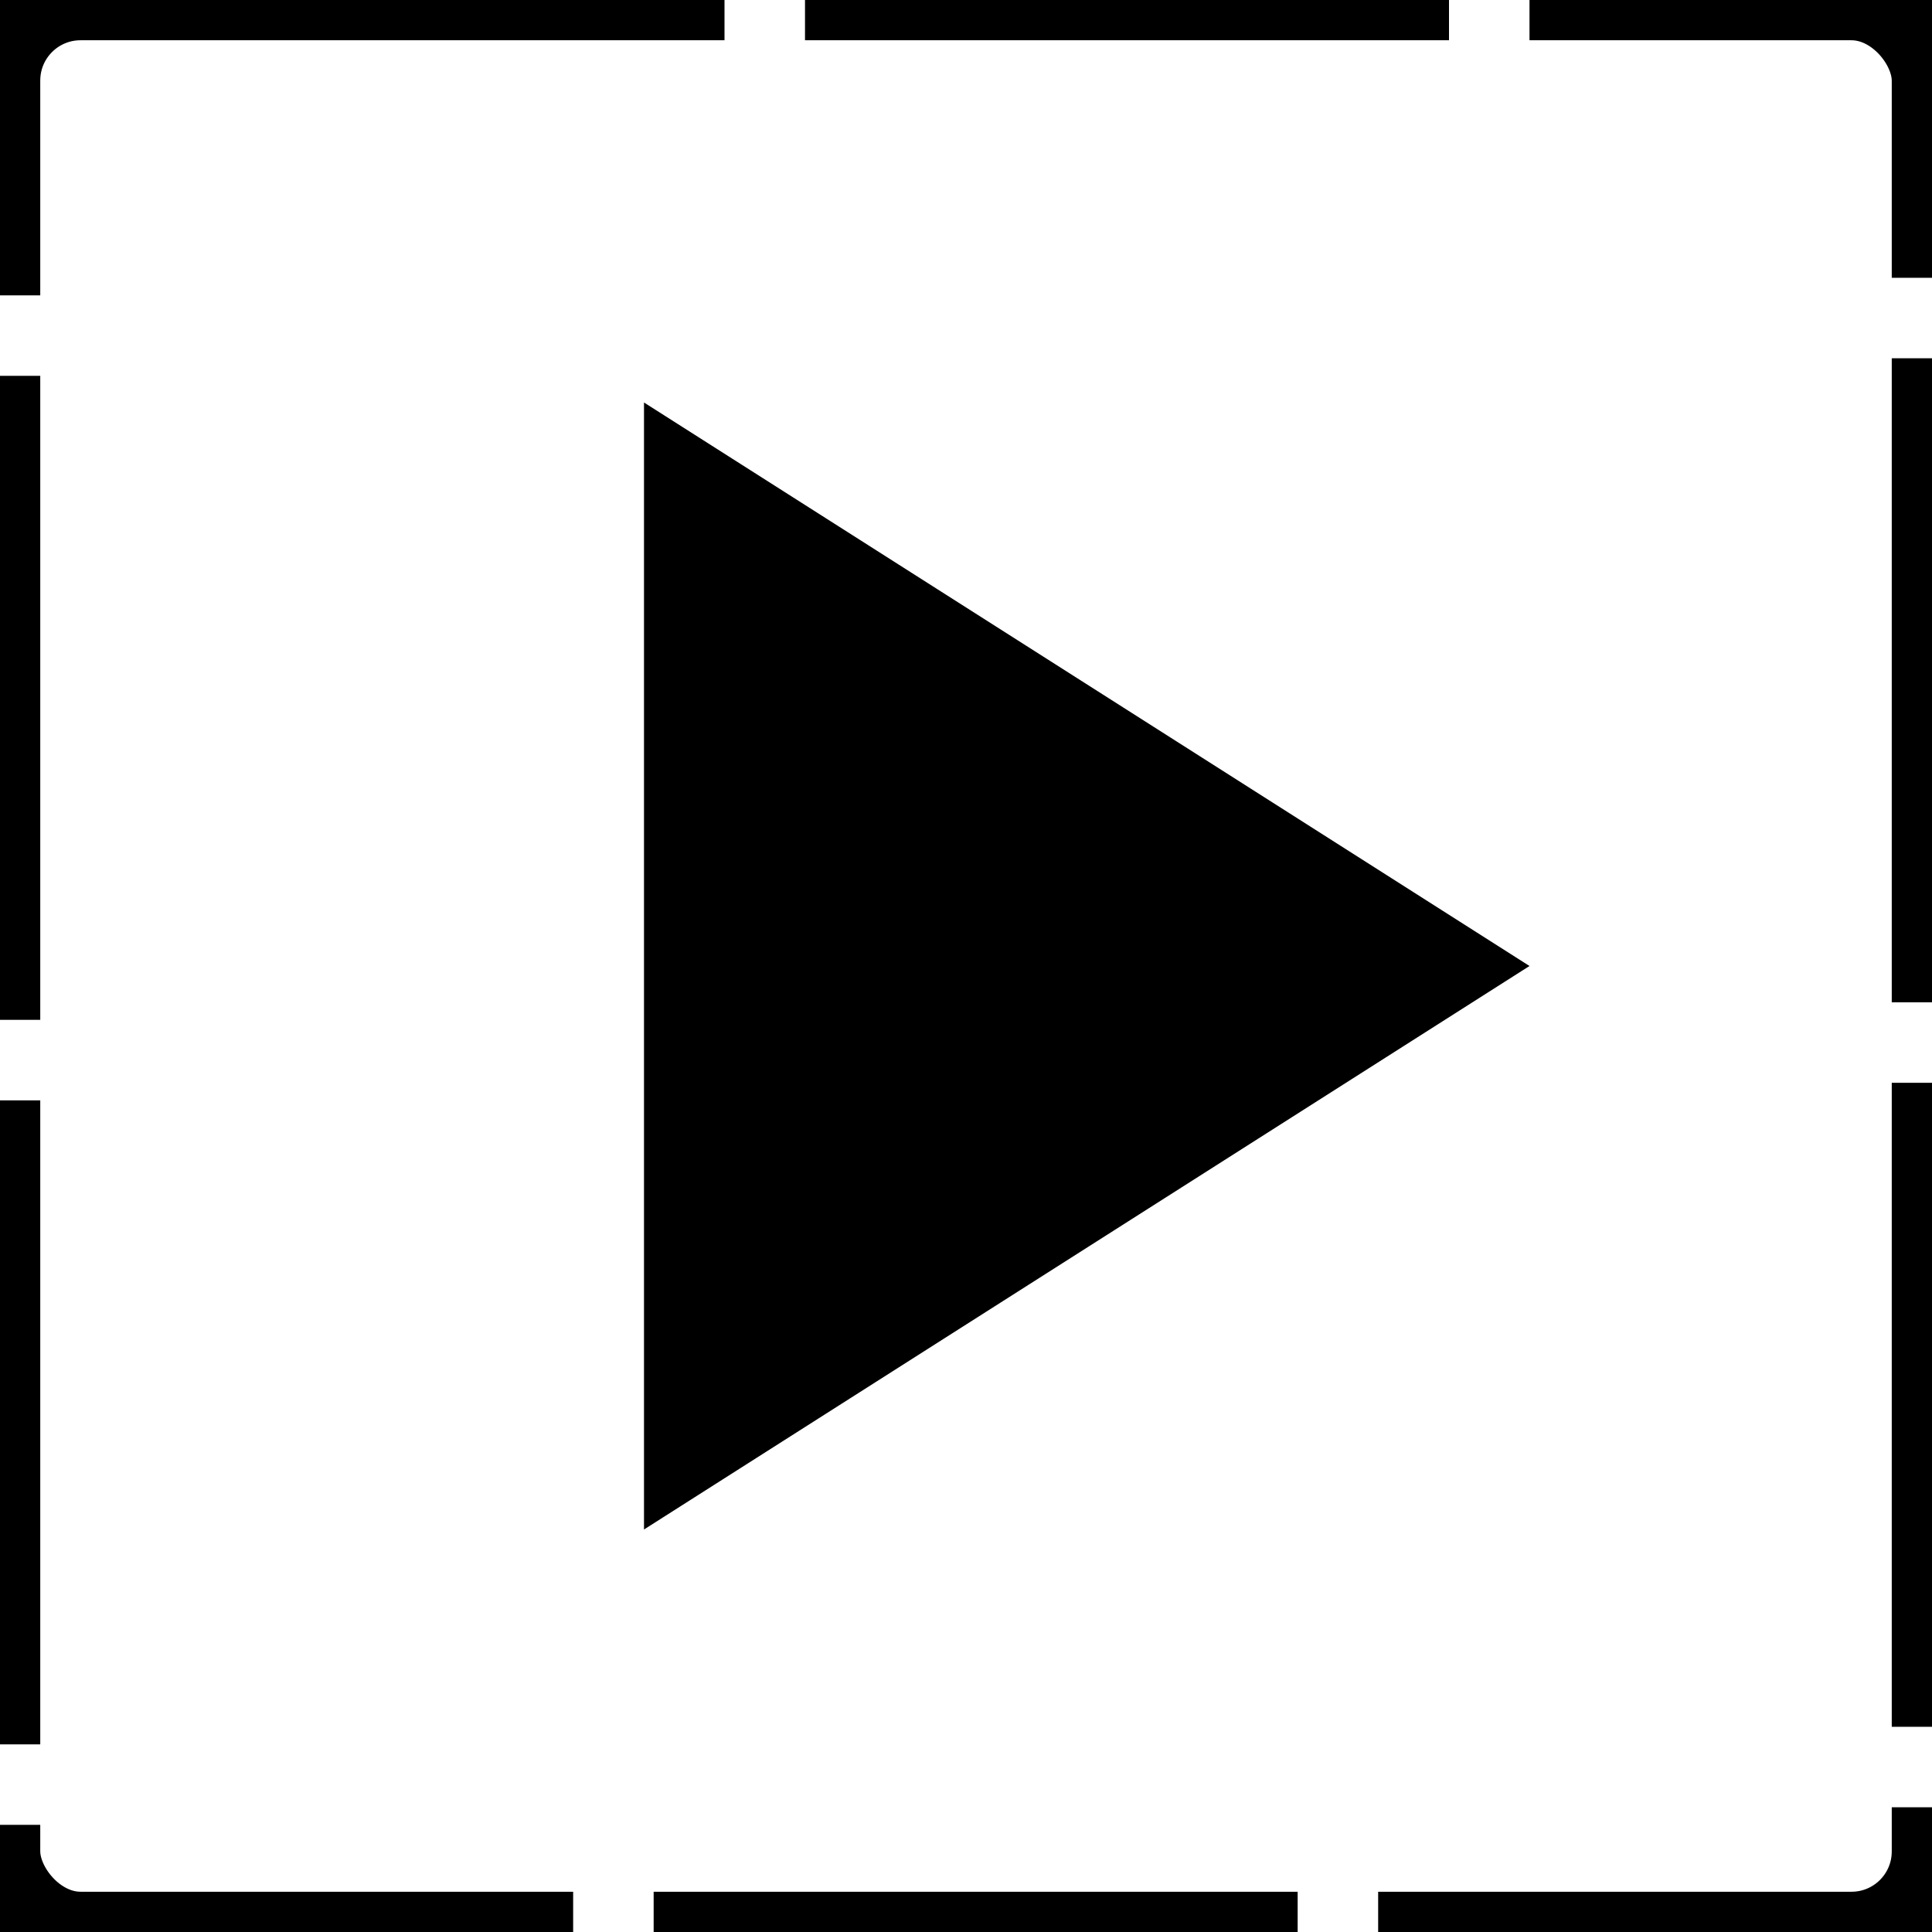 <svg height="128" viewBox="0 0 24 24" width="128" xmlns="http://www.w3.org/2000/svg">
    <rect x="0" y="0" width="24" height="24" rx="1" fill="none" stroke="black" stroke-width="1" stroke-dasharray="8,1"></rect>
    <path d="M8 5v14l11-7z"/>
</svg>